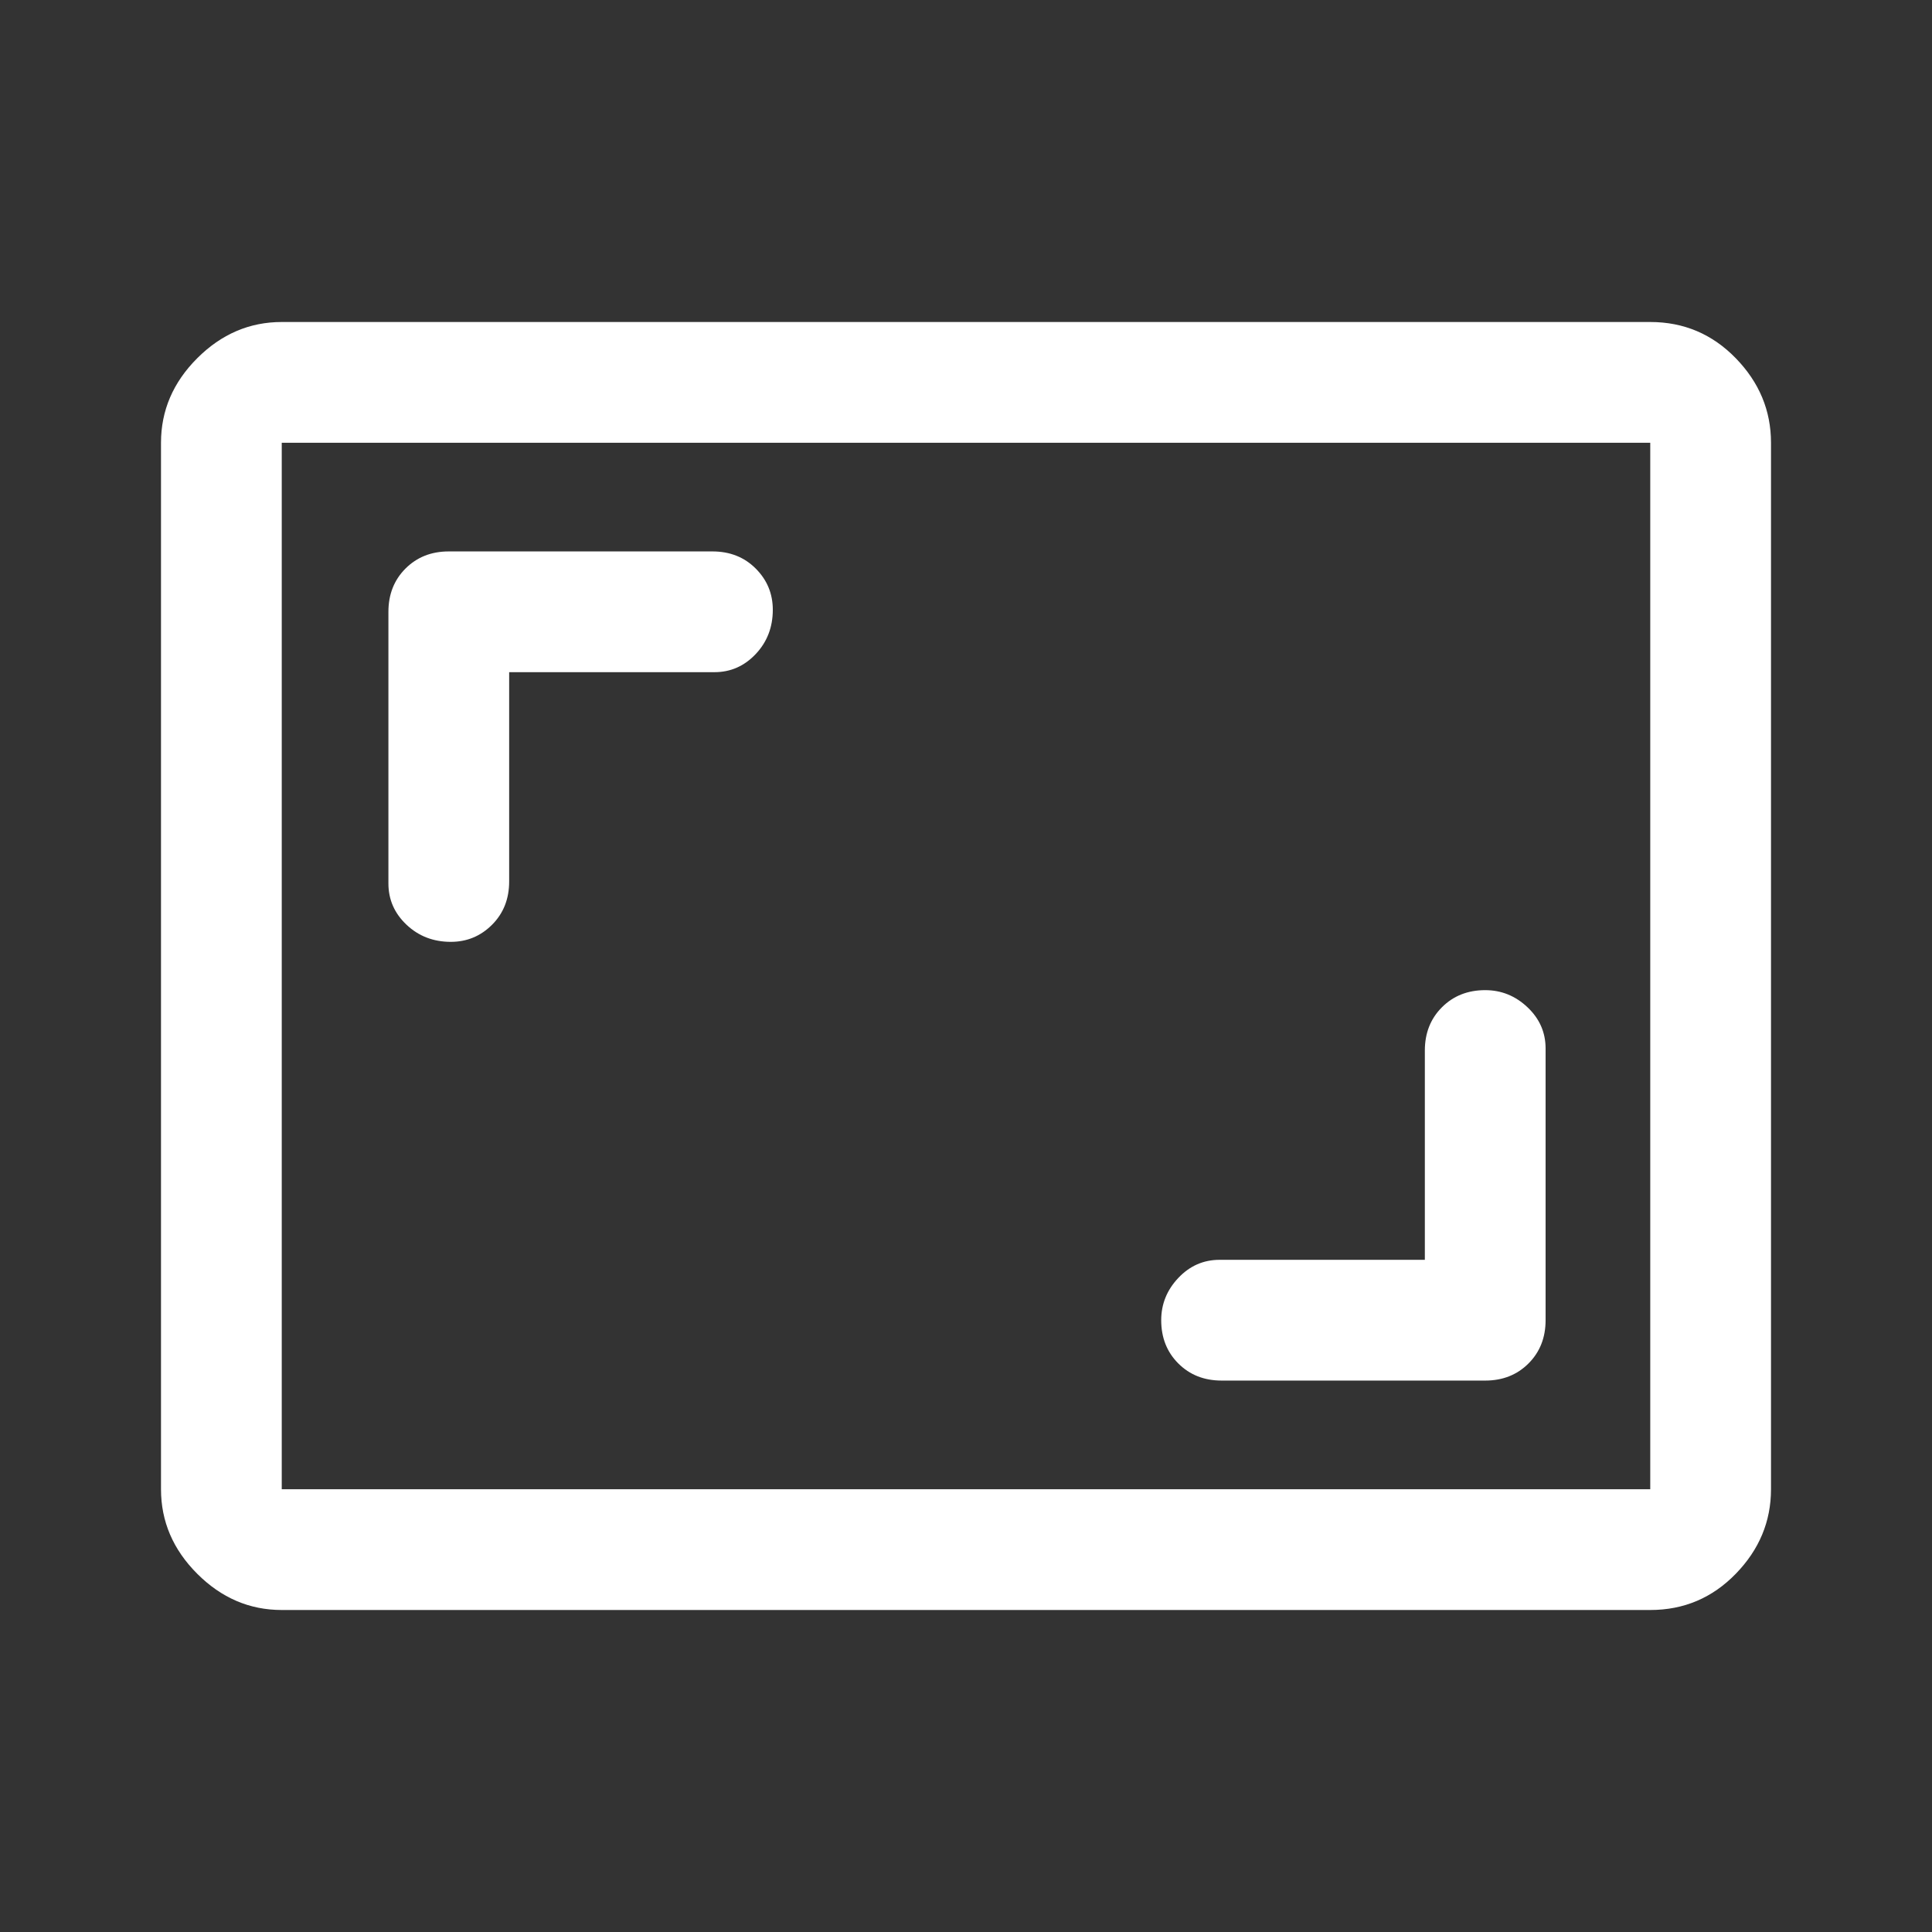 <svg xmlns="http://www.w3.org/2000/svg" height="48" width="48" fill="WHITE"><rect width="100%" height="100%" fill="#333333" stroke="none"/><path d="M11.2 23.4q.6 0 1.025-.425.425-.425.425-1.075v-5.2h5.1q.6 0 1.025-.45.425-.45.425-1.1 0-.6-.425-1.025-.425-.425-1.075-.425h-6.55q-.65 0-1.075.425-.425.425-.425 1.075v6.75q0 .6.45 1.025.45.425 1.1.425Zm19.15 10.9h6.55q.65 0 1.075-.425.425-.425.425-1.075v-6.75q0-.6-.45-1.025-.45-.425-1.05-.425-.65 0-1.075.425-.425.425-.425 1.075v5.2h-5.1q-.6 0-1.025.45-.425.45-.425 1.05 0 .65.425 1.075.425.425 1.075.425ZM7 40q-1.2 0-2.1-.9Q4 38.2 4 37V11q0-1.2.9-2.1Q5.8 8 7 8h34q1.25 0 2.125.9T44 11v26q0 1.2-.875 2.1-.875.9-2.125.9Zm0-3V11v26Zm0 0h34V11H7v26Z"/></svg>